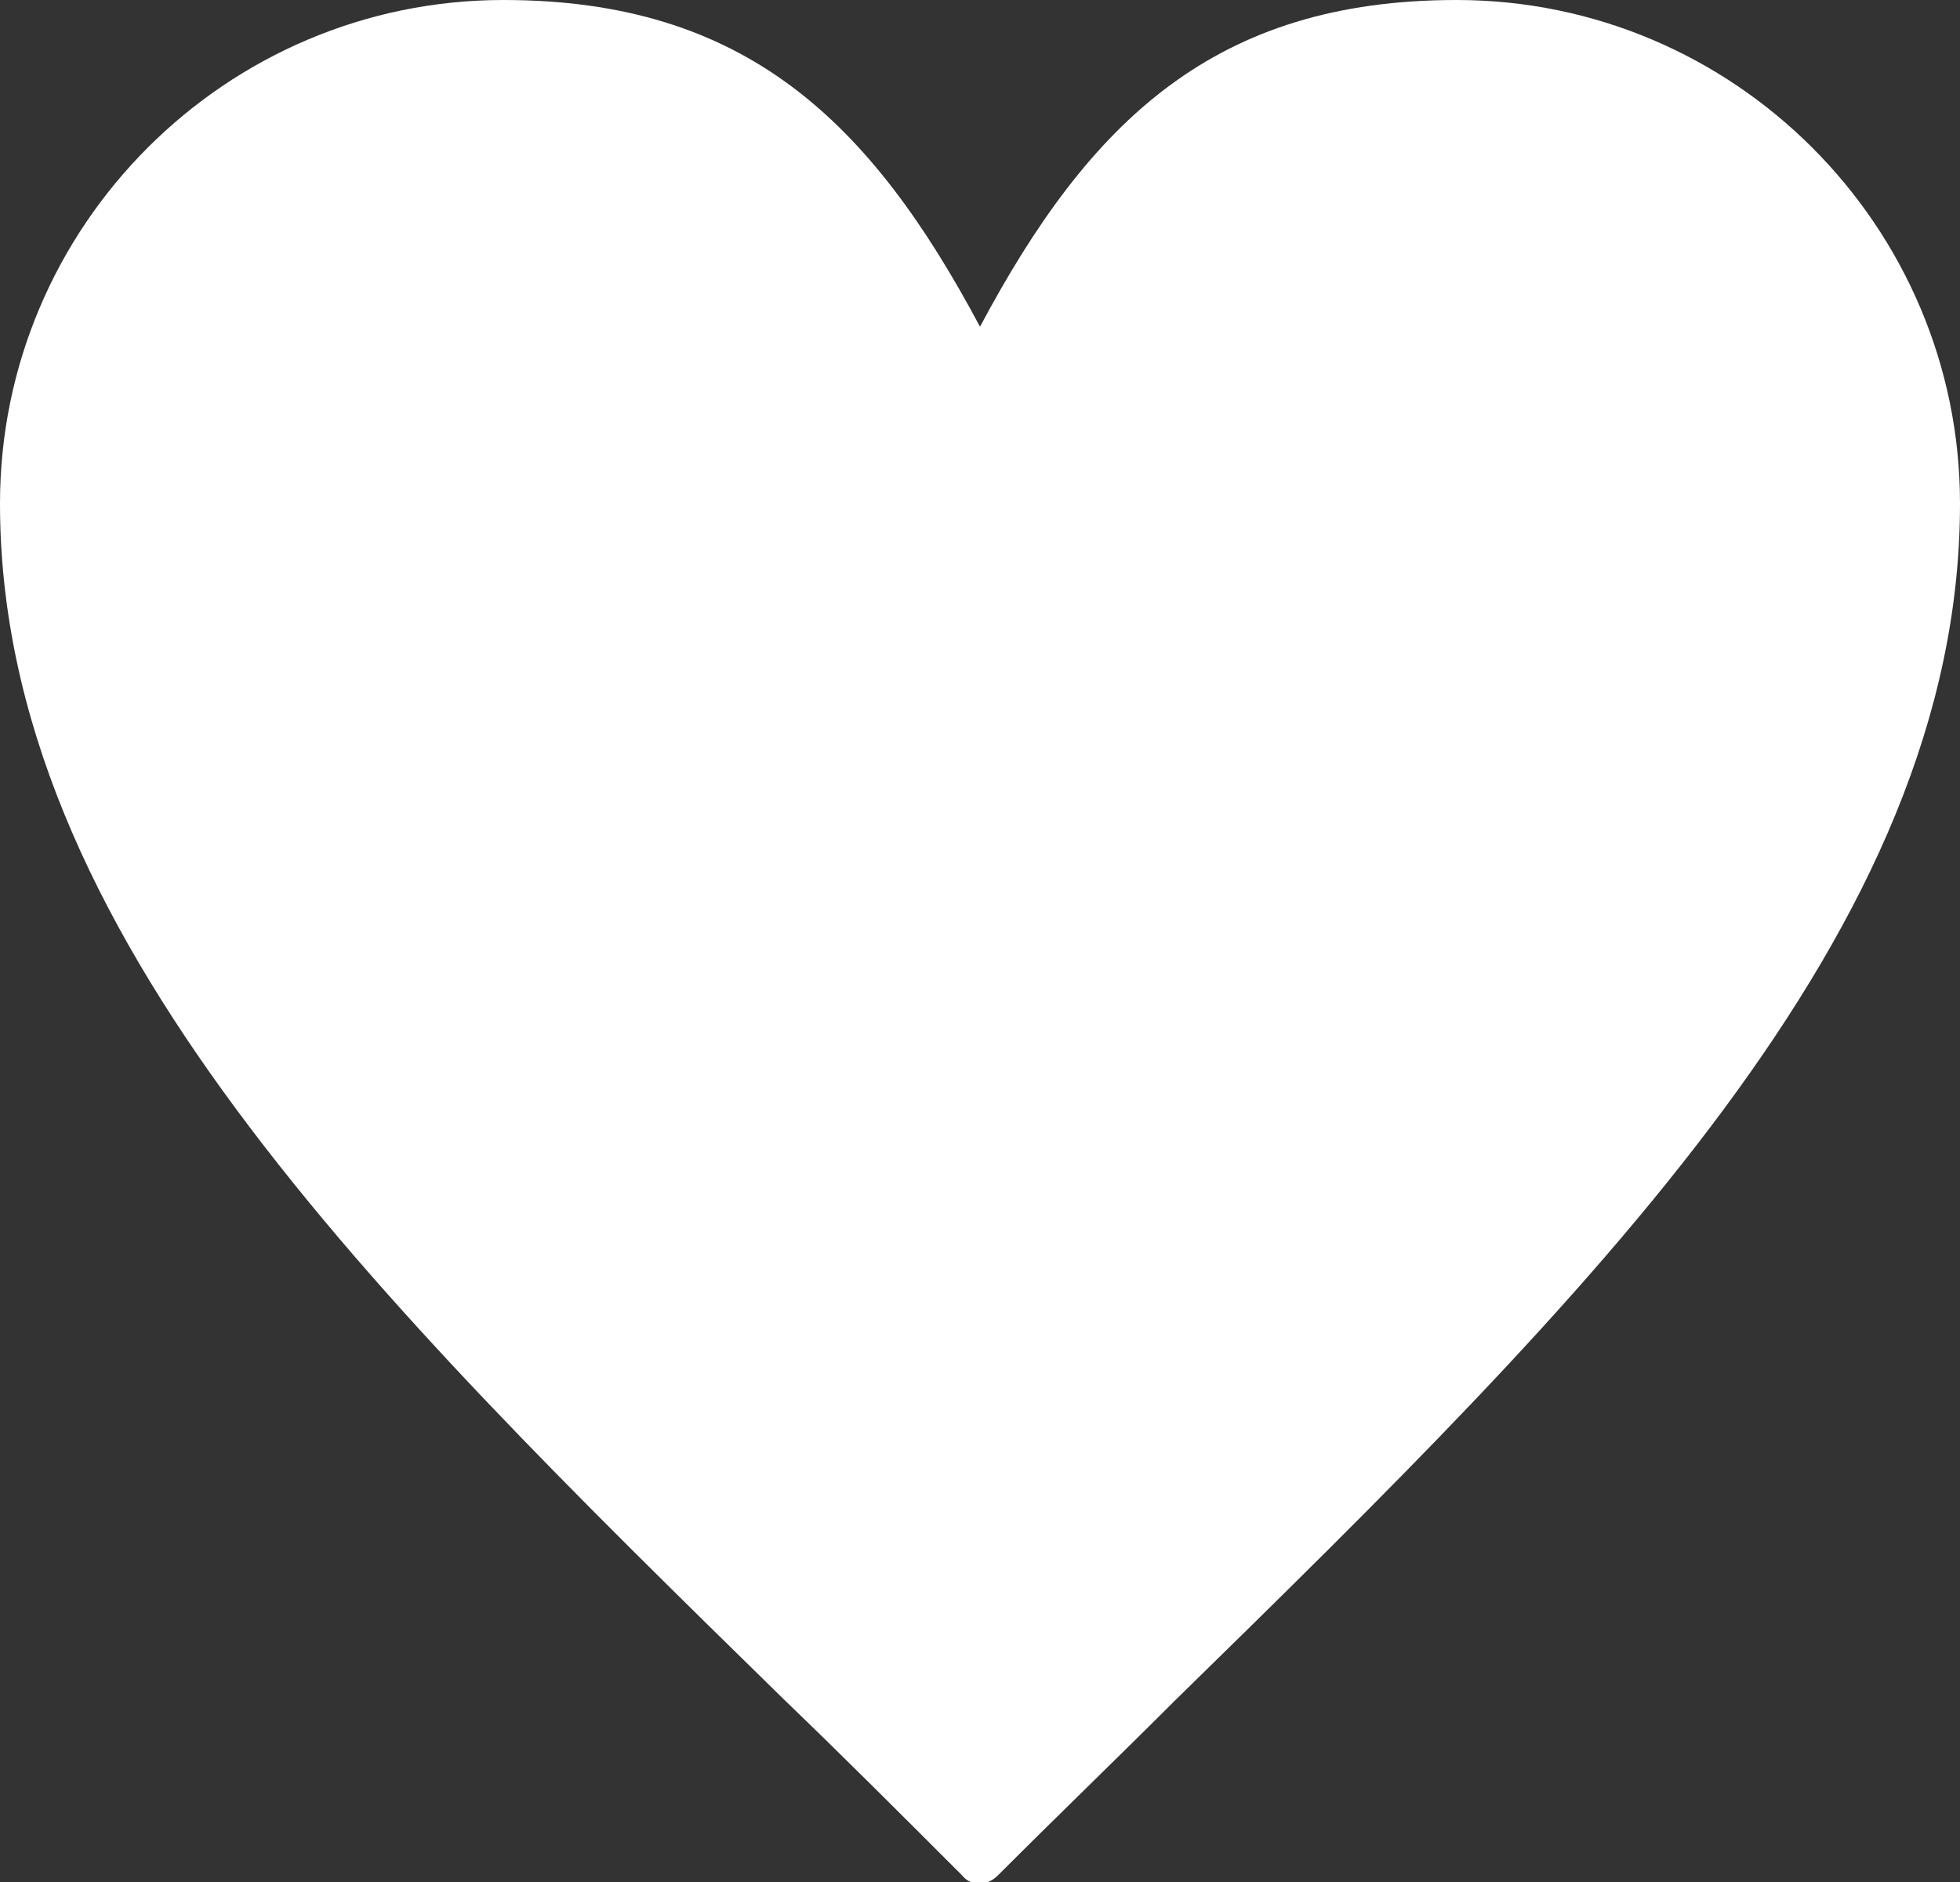 <svg xmlns="http://www.w3.org/2000/svg" xml:space="preserve" style="enable-background:new 0 0 87.6 84.1" viewBox="0 0 87.6 84.1">
  <rect x="0" y="0" width="87.6" height="84.1" fill="#333333" stroke="none"/>
  <path d="M43.8 14.6C48.7 5.4 54.3 0 65.1 0c12.4 0 22.5 10.1 22.5 22.5 0 19.1-16.5 35.3-35.1 53.5-2.5 2.5-5.1 5-7.9 7.8-.5.5-1.2.5-1.6 0-2.9-2.9-5.4-5.4-7.9-7.8C16.5 57.8 0 41.6 0 22.5 0 10.1 10.1 0 22.5 0c10.8 0 16.4 5.4 21.3 14.6z" style="fill-rule:evenodd;clip-rule:evenodd;fill:#fff"/>
</svg>
